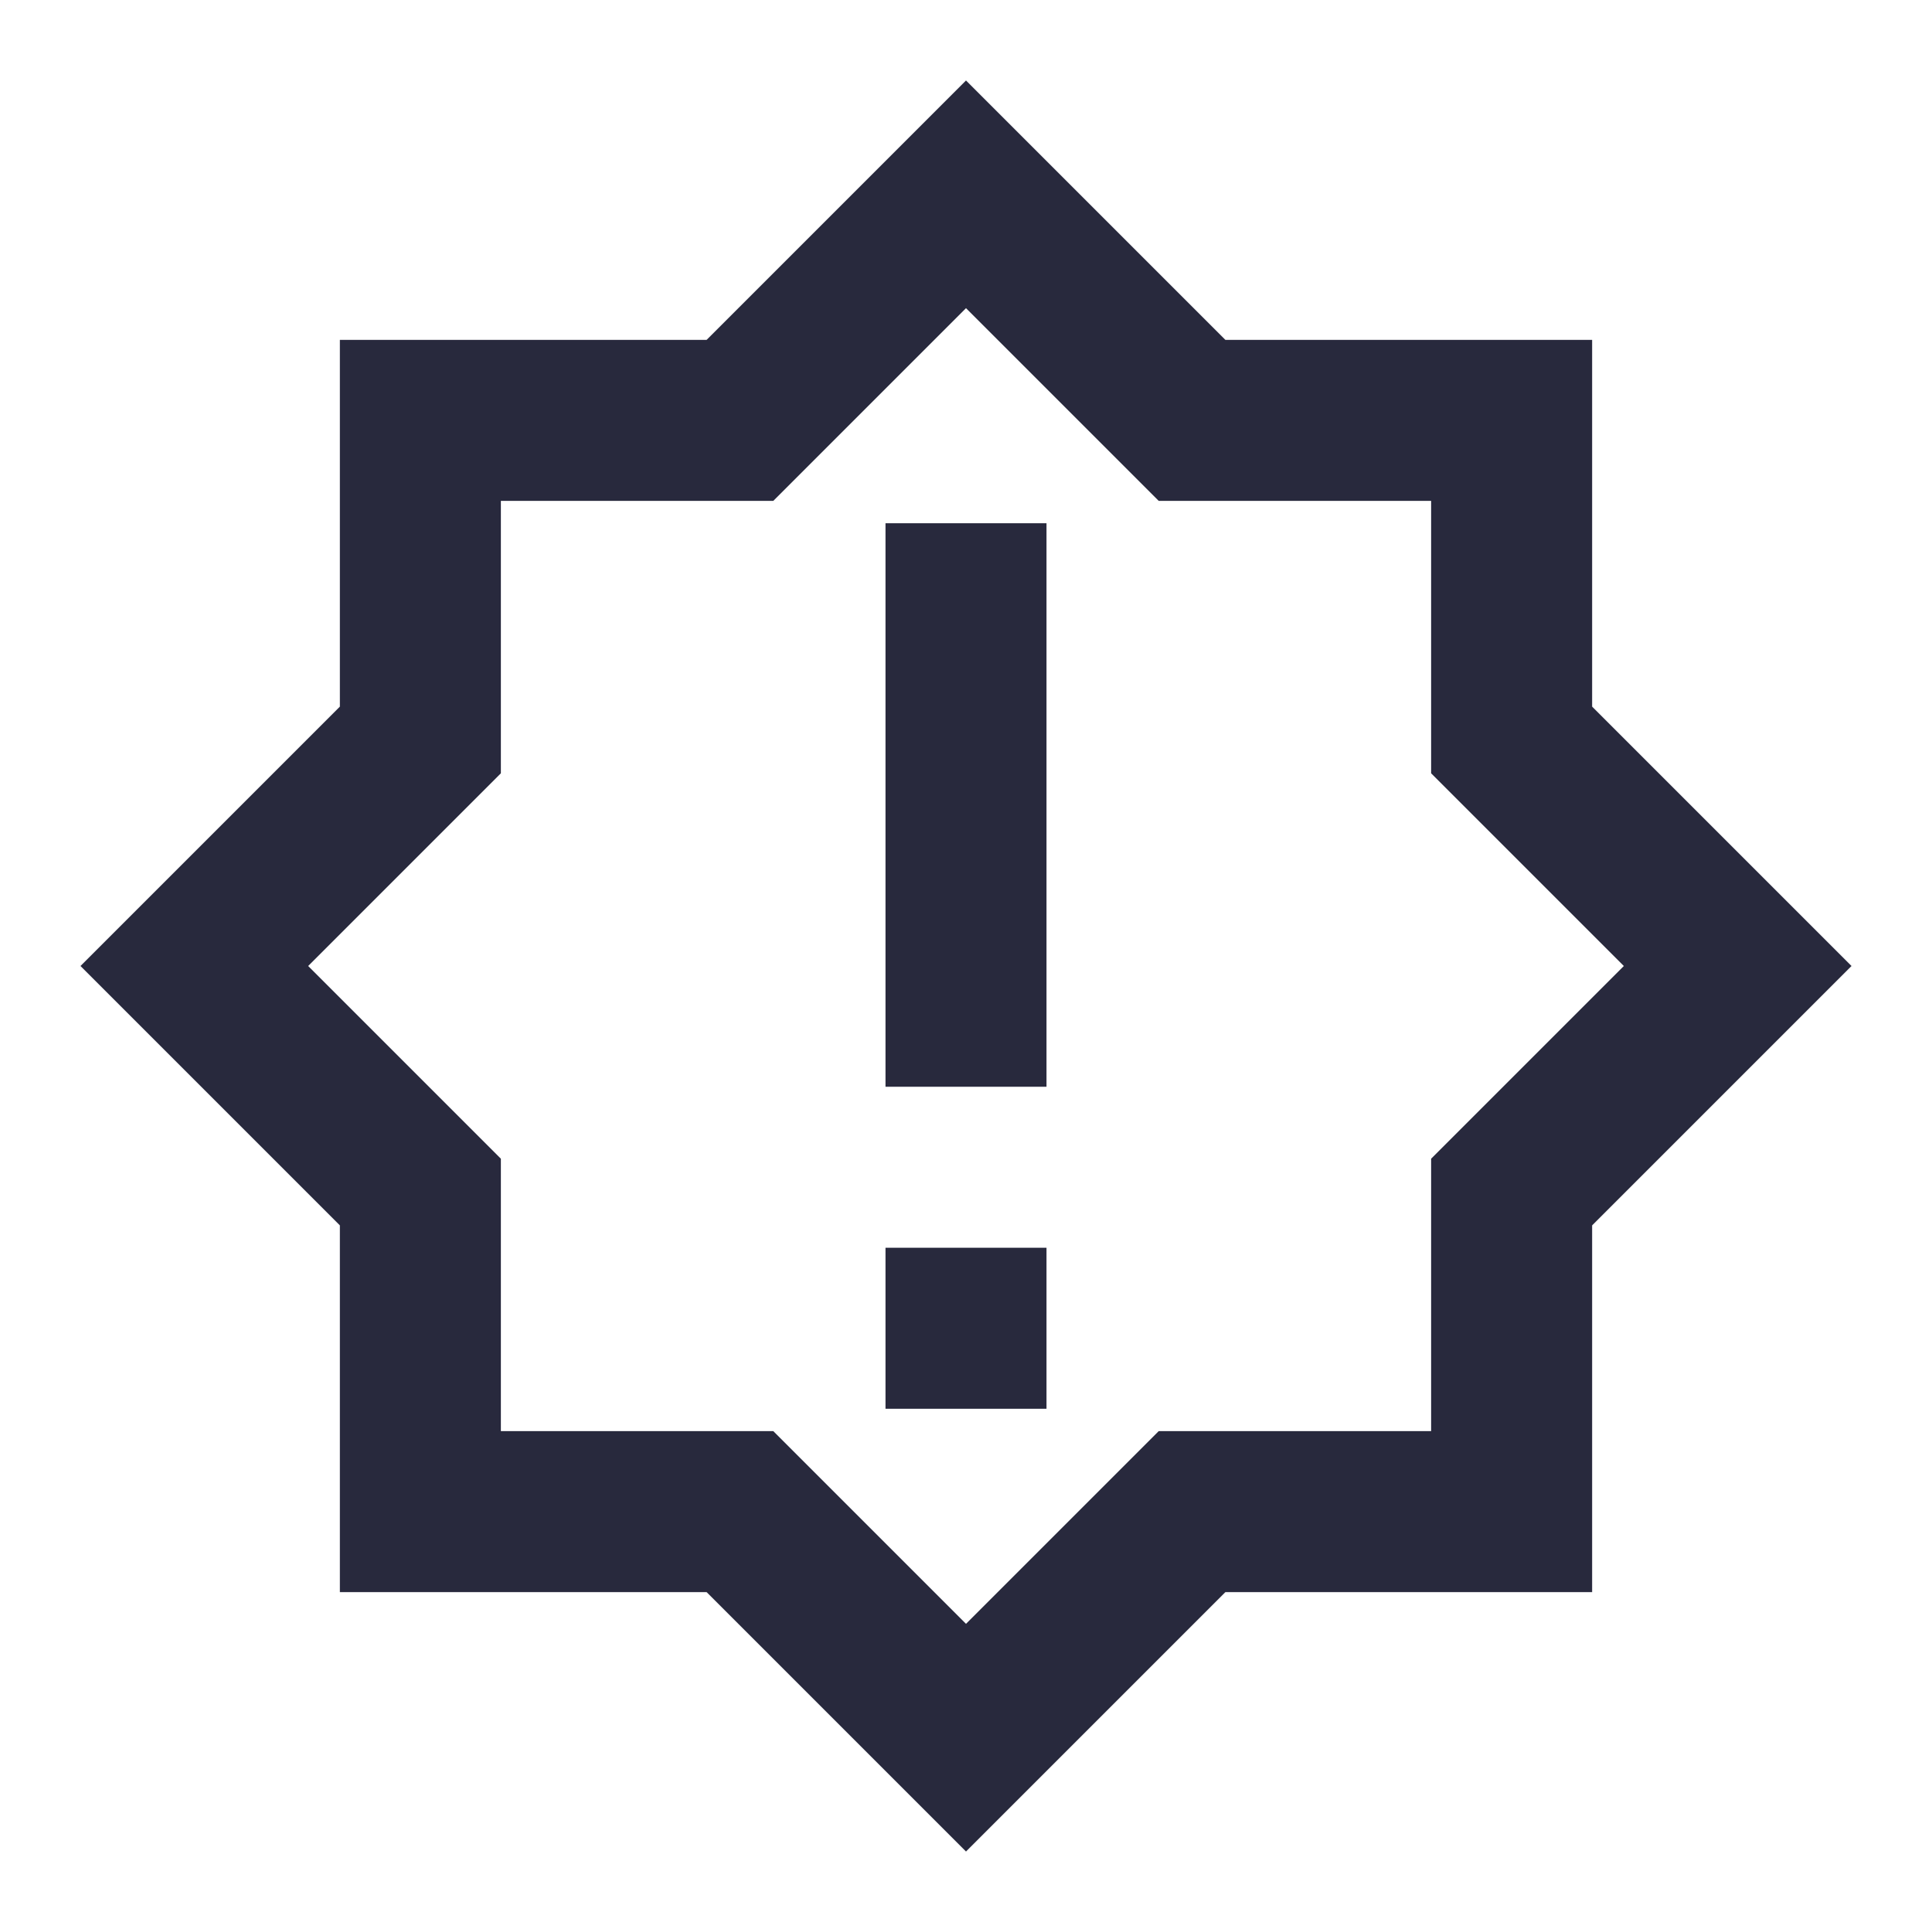 <svg width="24" height="24" viewBox="0 0 24 24" fill="none" xmlns="http://www.w3.org/2000/svg">
<path d="M8.778 5.222H9.192L9.485 4.929L12 2.414L14.515 4.929L14.808 5.222H15.222H18.778V8.778V9.192L19.071 9.485L21.586 12L19.071 14.515L18.778 14.808V15.222V18.778H15.222H14.808L14.515 19.071L12 21.586L9.485 19.071L9.192 18.778H8.778H5.222V15.222V14.808L4.929 14.515L2.414 12L4.929 9.485L5.222 9.192V8.778V5.222H8.778Z" stroke="#28293D" stroke-width="2"/>
<path d="M12 6.5L12 13.5M12 17.5L12 15.5" stroke="#28293D" stroke-width="2"/>
</svg>
